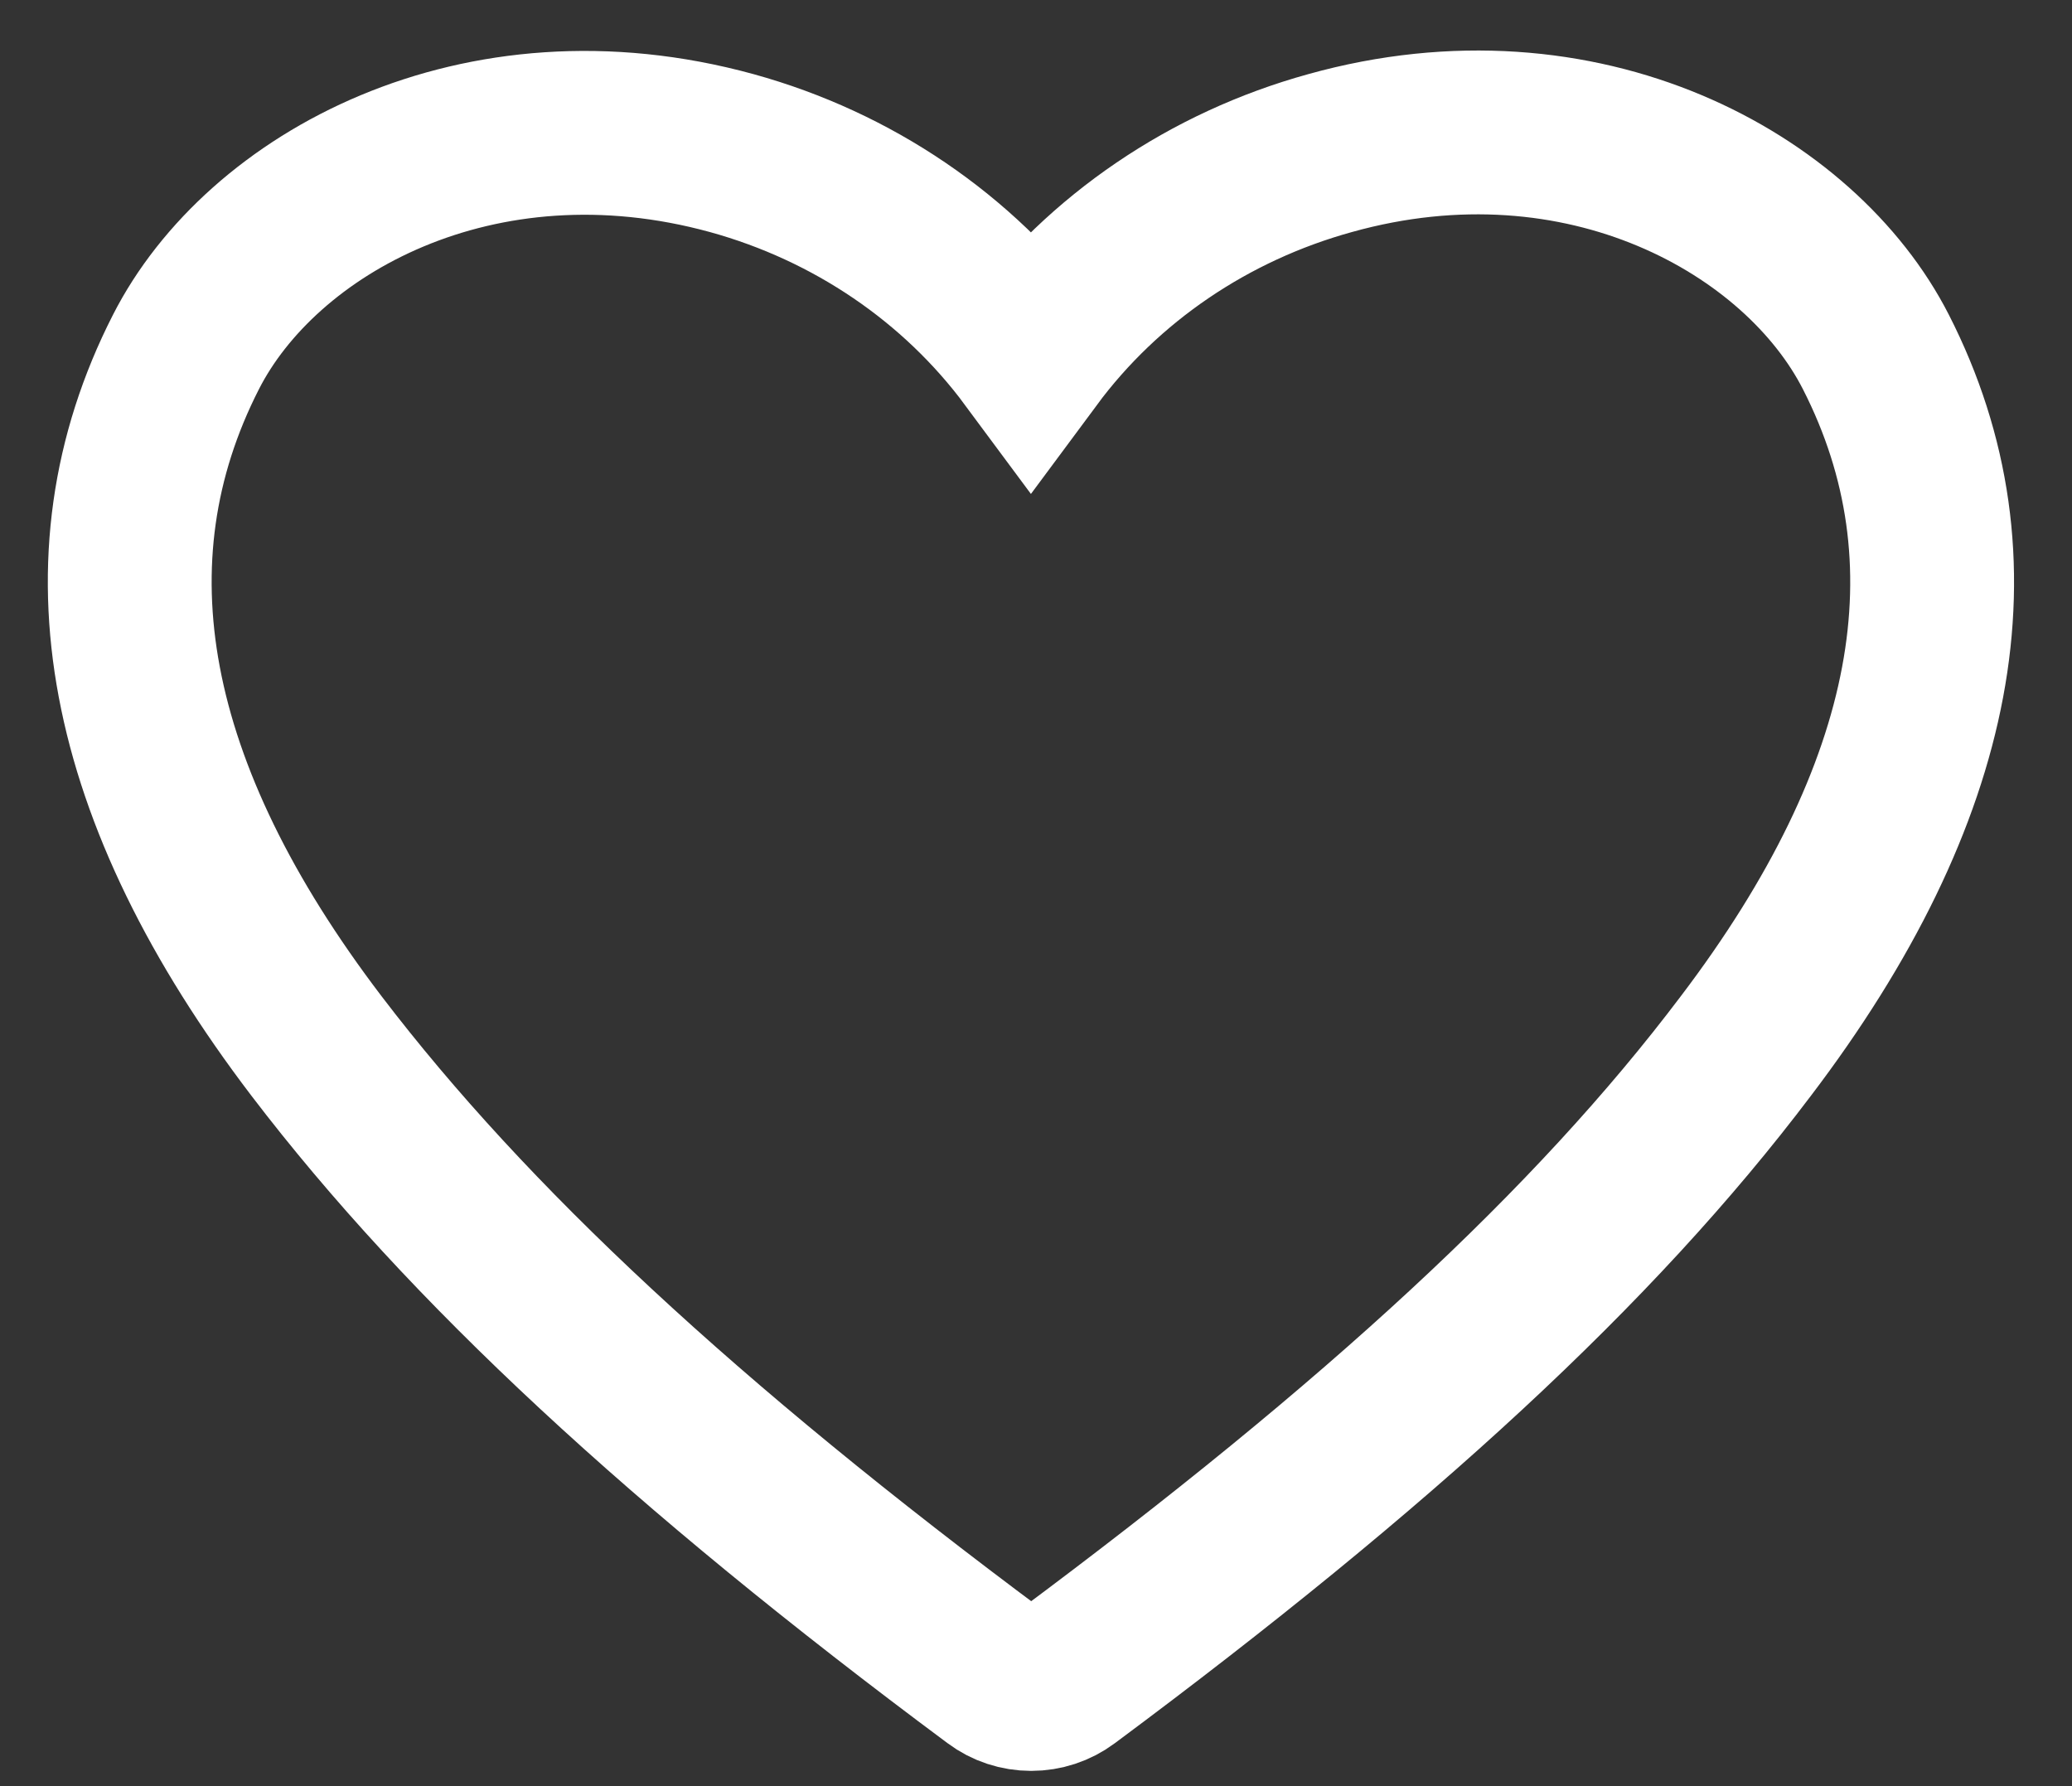 <svg width="29" height="25" viewBox="0 0 29 25" fill="none" xmlns="http://www.w3.org/2000/svg">
<rect x="0" y="0" width="29" height="25" fill="#333333" stroke="none"/>
<path d="M26.256 4.928C25.199 2.852 22.155 1.154 18.615 2.143C16.924 2.61 15.448 3.613 14.429 4.988C13.41 3.613 11.934 2.61 10.242 2.143C6.694 1.169 3.658 2.852 2.602 4.928C1.12 7.834 1.735 11.102 4.431 14.642C6.544 17.412 9.564 20.22 13.948 23.48C14.086 23.584 14.257 23.64 14.433 23.64C14.608 23.64 14.779 23.584 14.918 23.48C19.293 20.227 22.321 17.442 24.434 14.642C27.123 11.102 27.738 7.834 26.256 4.928Z" stroke="white" stroke-width="2.293"/>
</svg>
